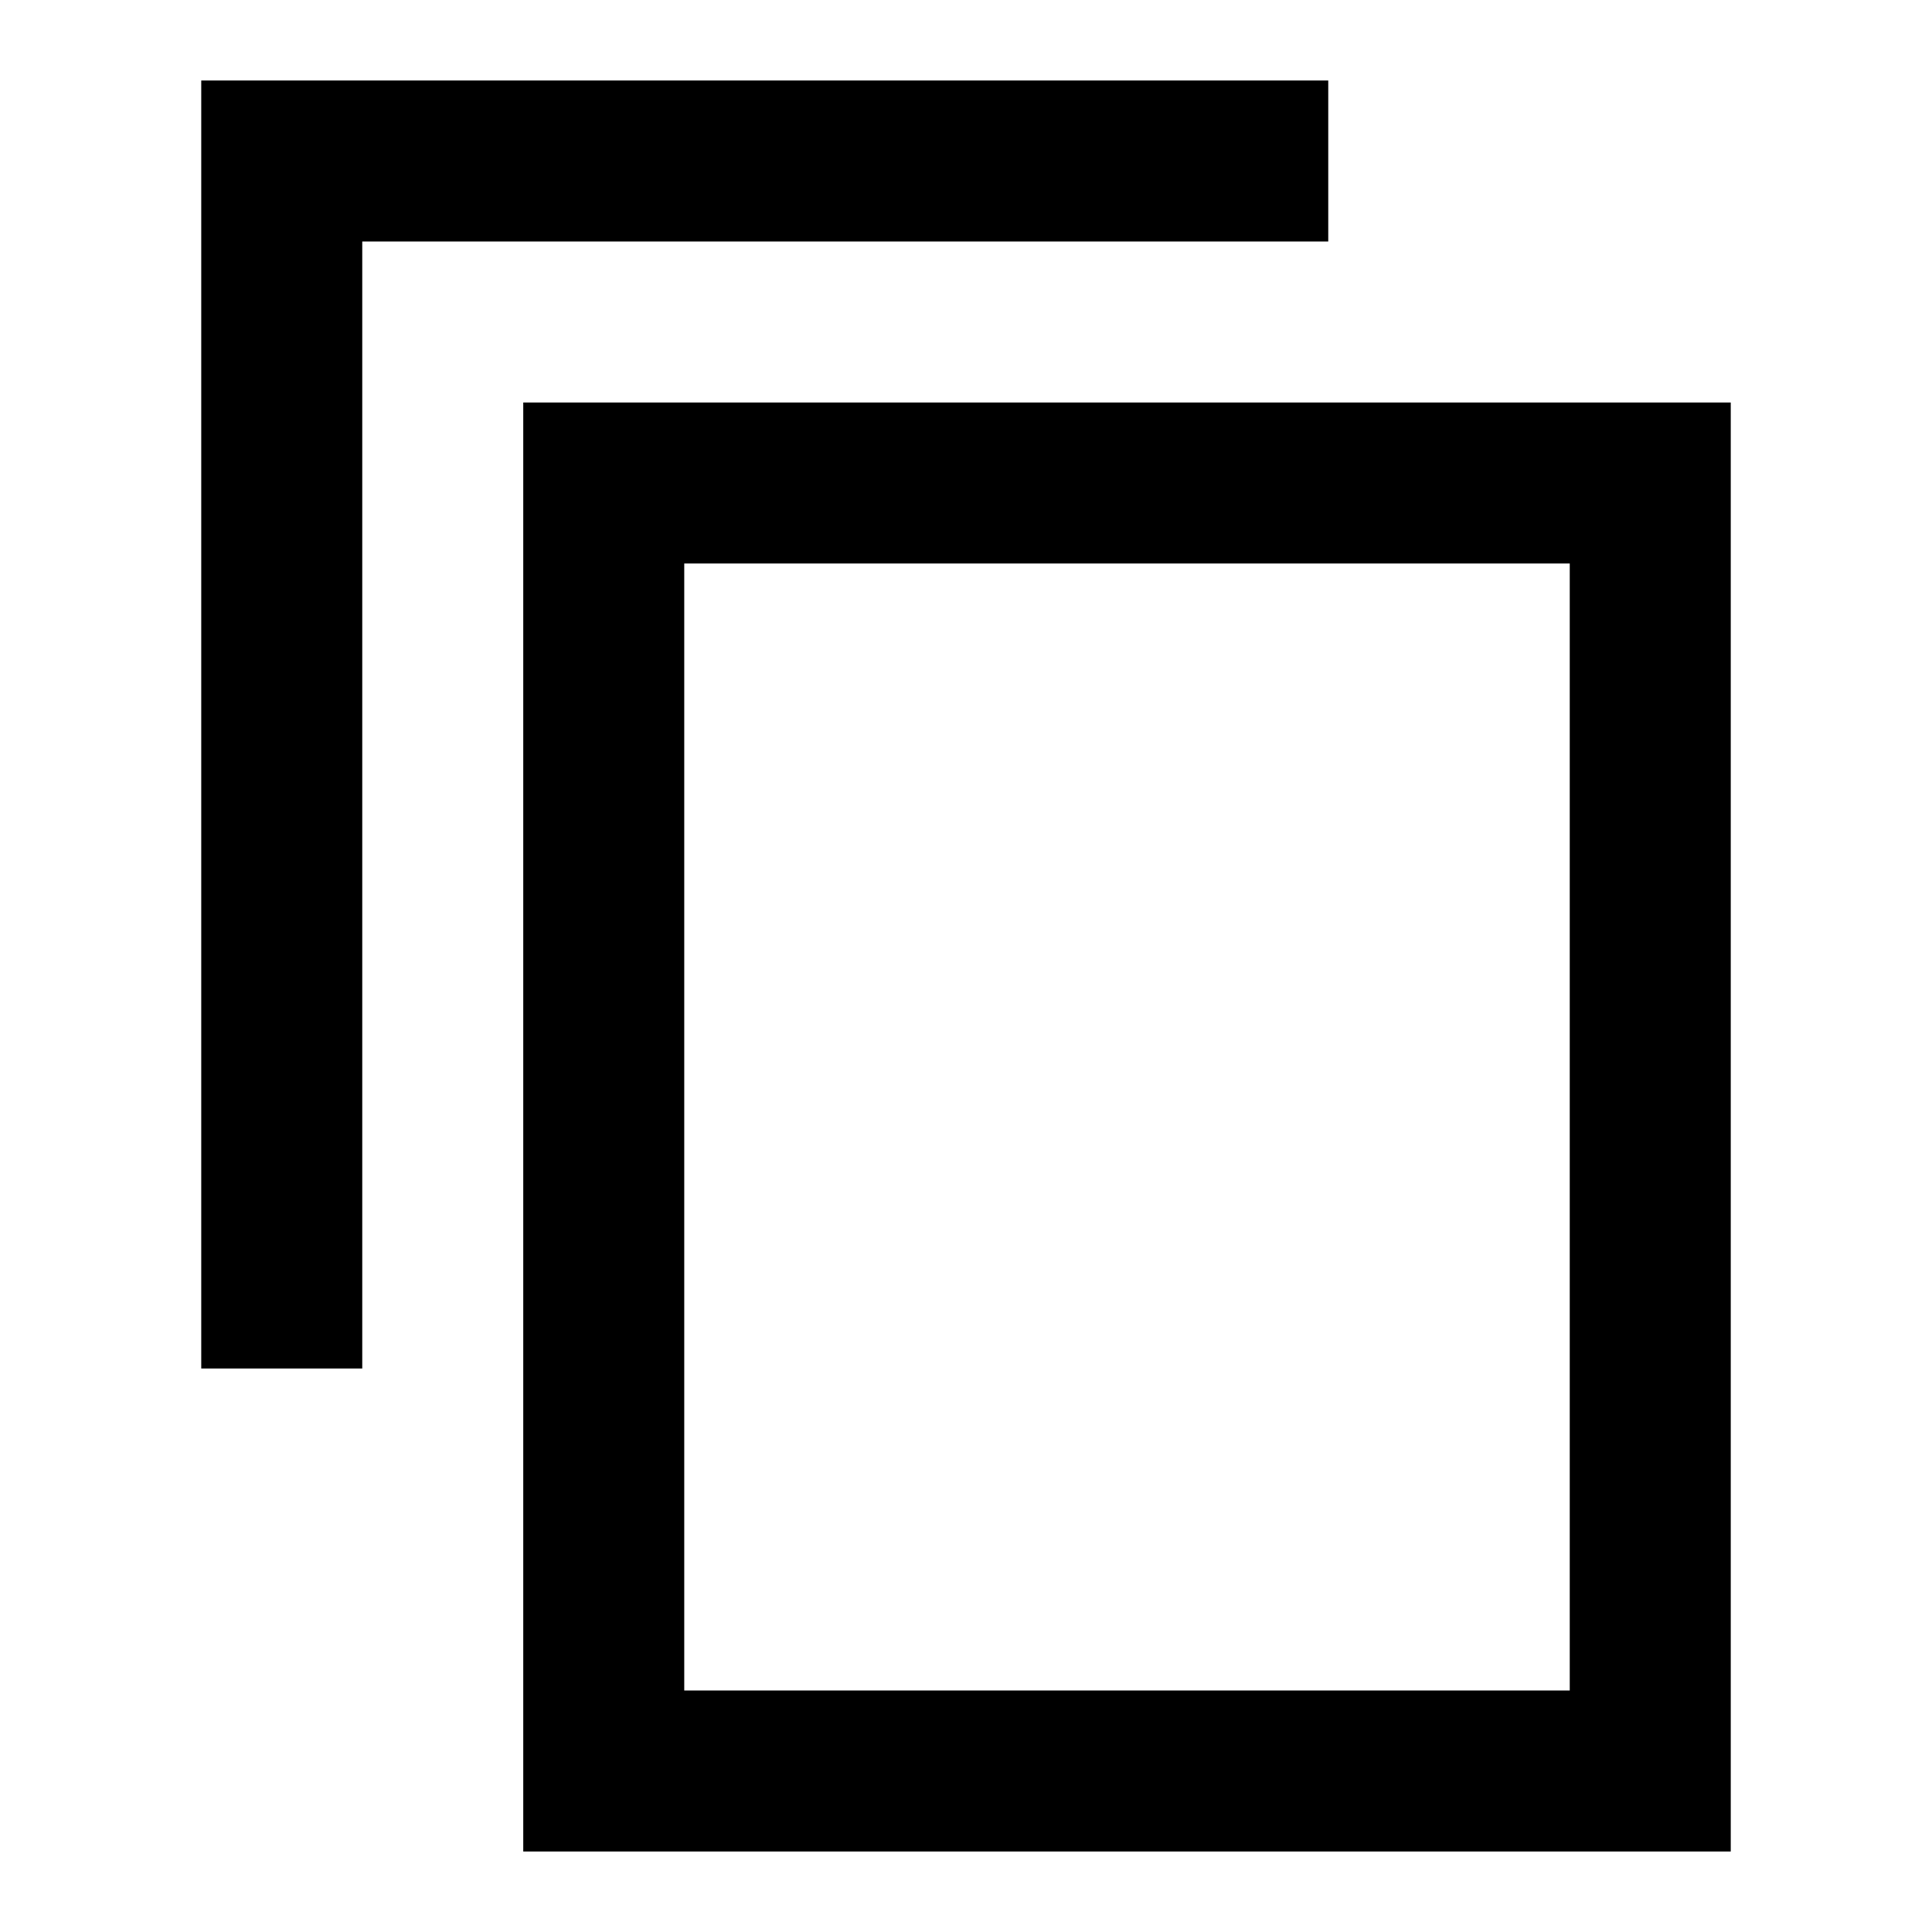 <svg width="24" height="24" viewBox="0 0 24 24" fill="none" xmlns="http://www.w3.org/2000/svg">
<path d="M16.5 1H2.5V17H4.5V3H16.5V1ZM21.5 5H6.5V23H21.5V5ZM19.5 21H8.5V7H19.5V21Z" fill="black"/>
</svg>

